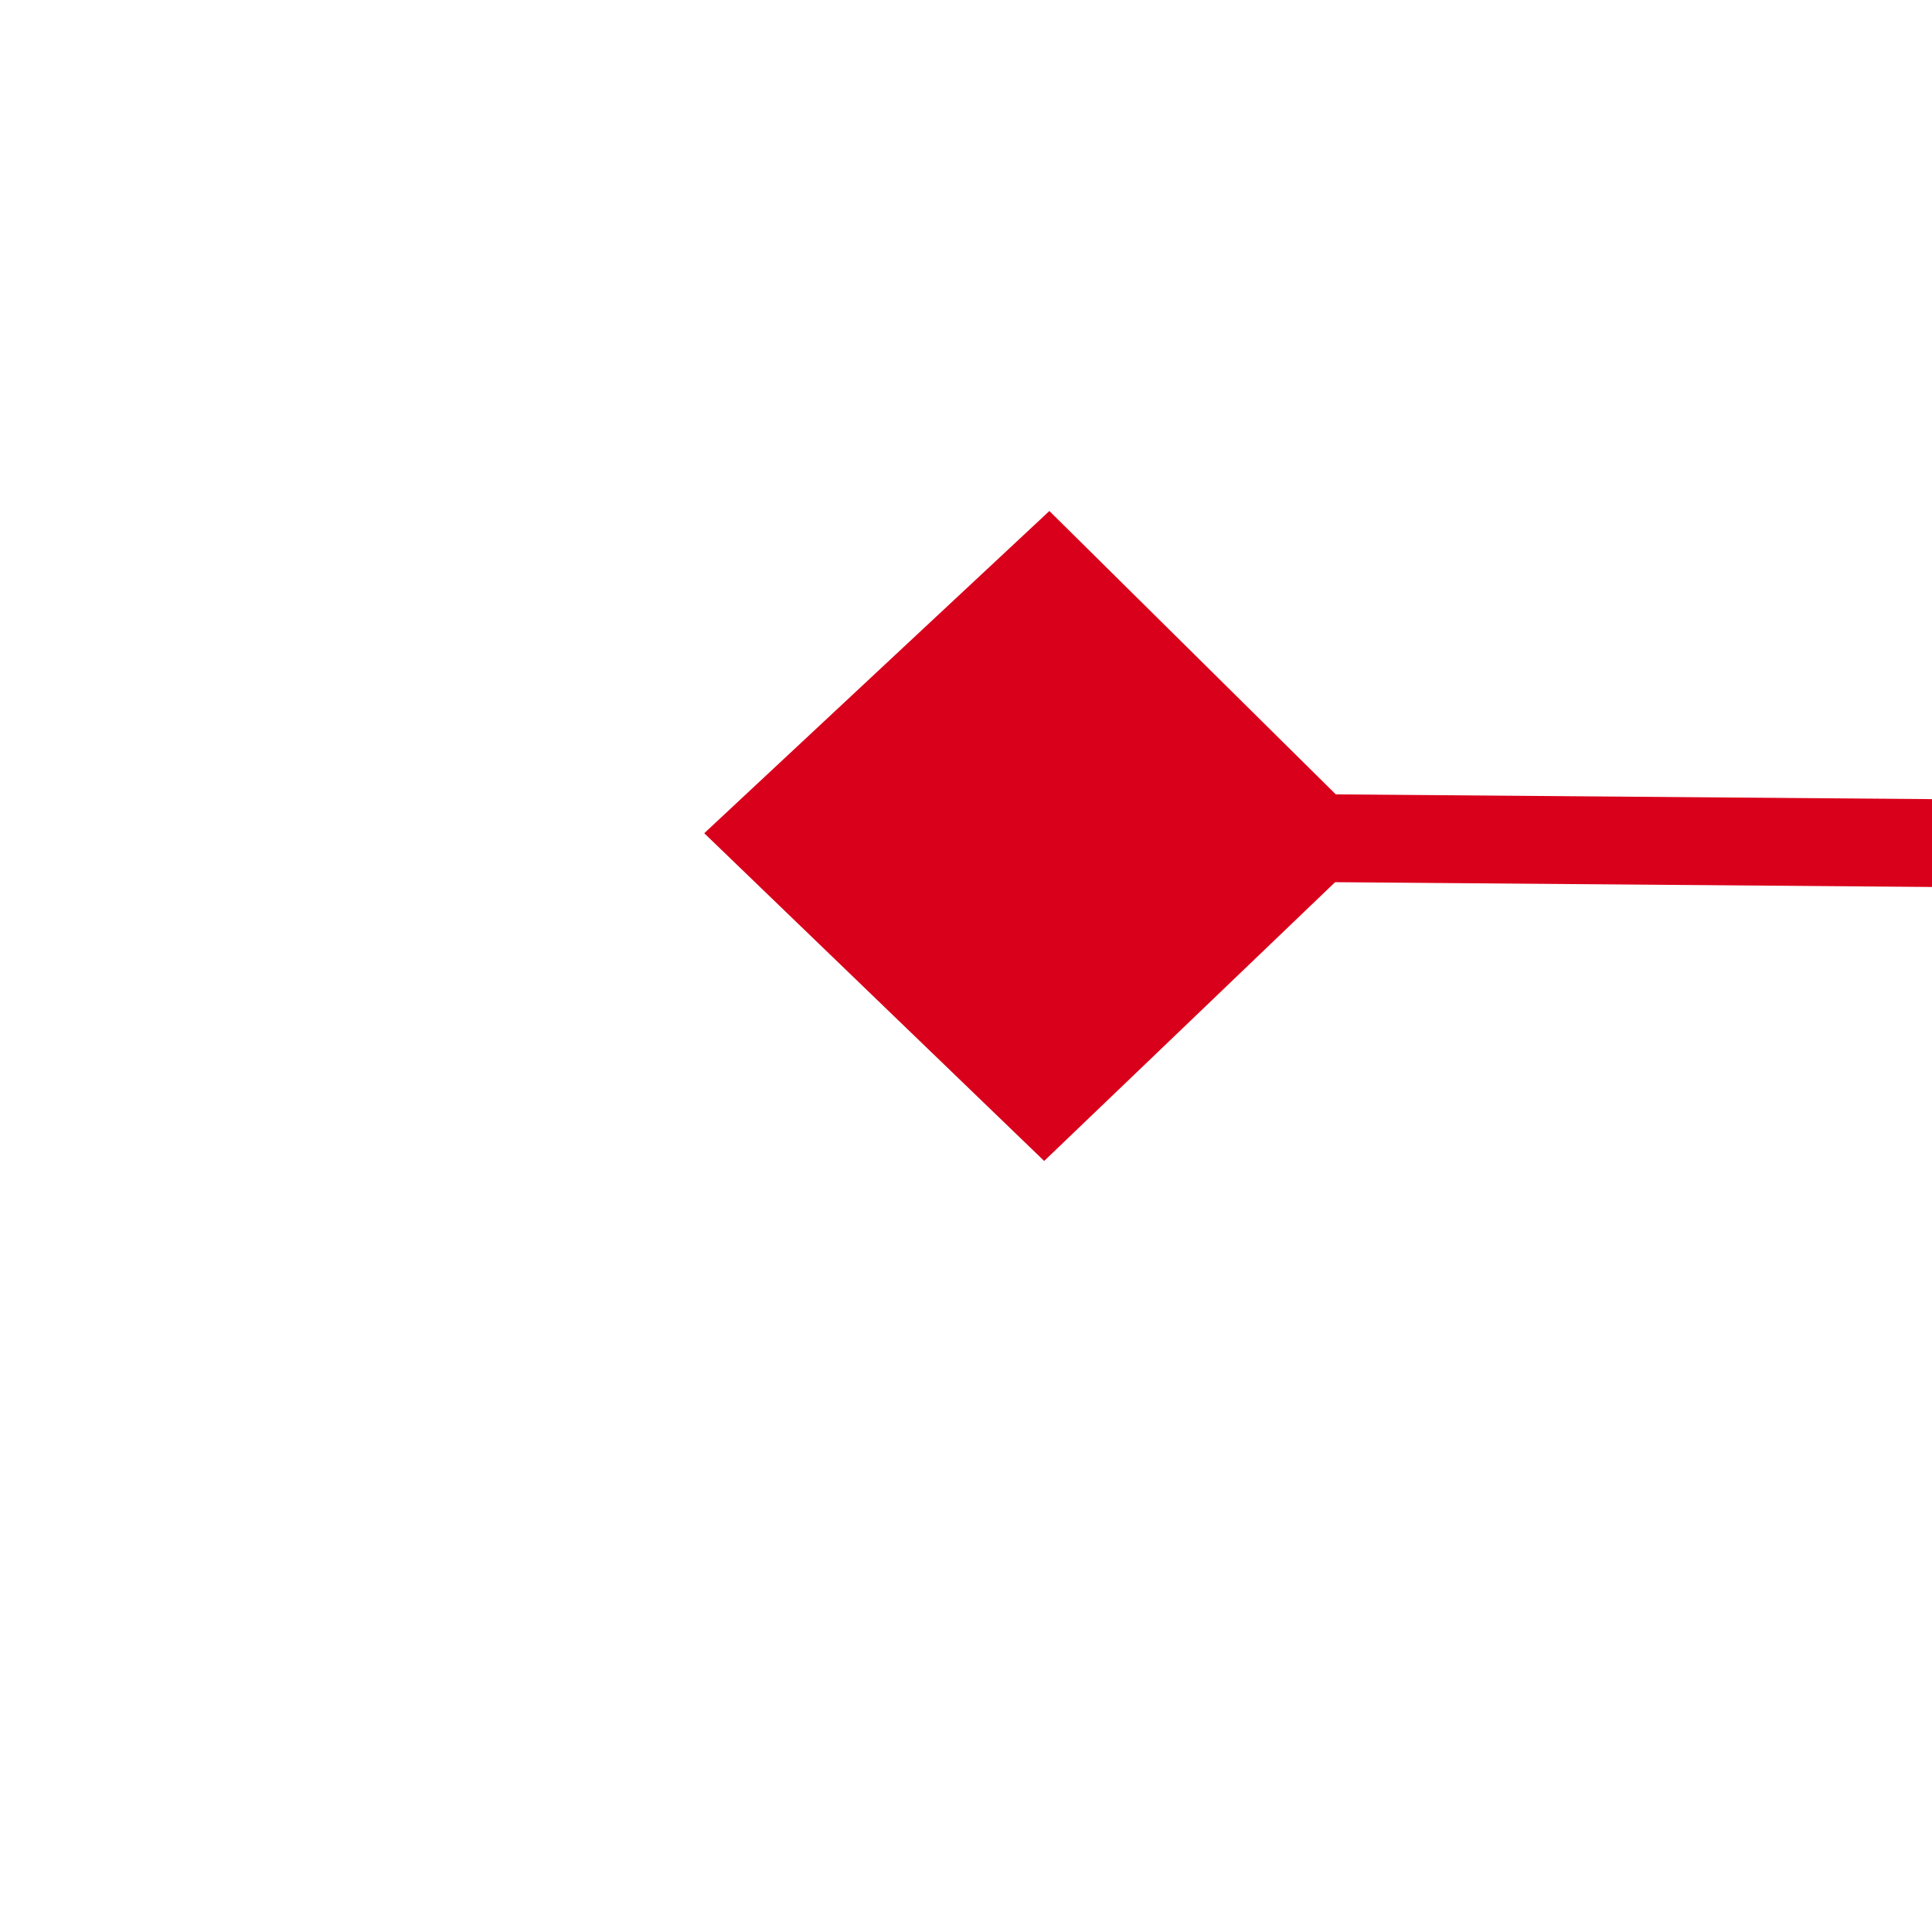 ﻿<?xml version="1.0" encoding="utf-8"?>
<svg version="1.1" xmlns:xlink="http://www.w3.org/1999/xlink" width="22px" height="22px" preserveAspectRatio="xMinYMid meet" viewBox="1190 9085  22 20" xmlns="http://www.w3.org/2000/svg">
  <g transform="matrix(-1 -0.017 0.017 -1 2243.087 18209.575 )">
    <path d="M 1095.9 9091.8  L 1092 9095.5  L 1095.9 9099.2  L 1099.7 9095.5  L 1095.9 9091.8  Z M 1198.1 9099.2  L 1202 9095.5  L 1198.1 9091.8  L 1194.3 9095.5  L 1198.1 9099.2  Z " fill-rule="nonzero" fill="#d9001b" stroke="none" transform="matrix(1 -0.009 0.009 1 -84.165 11.01 )" />
    <path d="M 1093 9095.5  L 1201 9095.5  " stroke-width="1" stroke="#d9001b" fill="none" transform="matrix(1 -0.009 0.009 1 -84.165 11.01 )" />
  </g>
</svg>